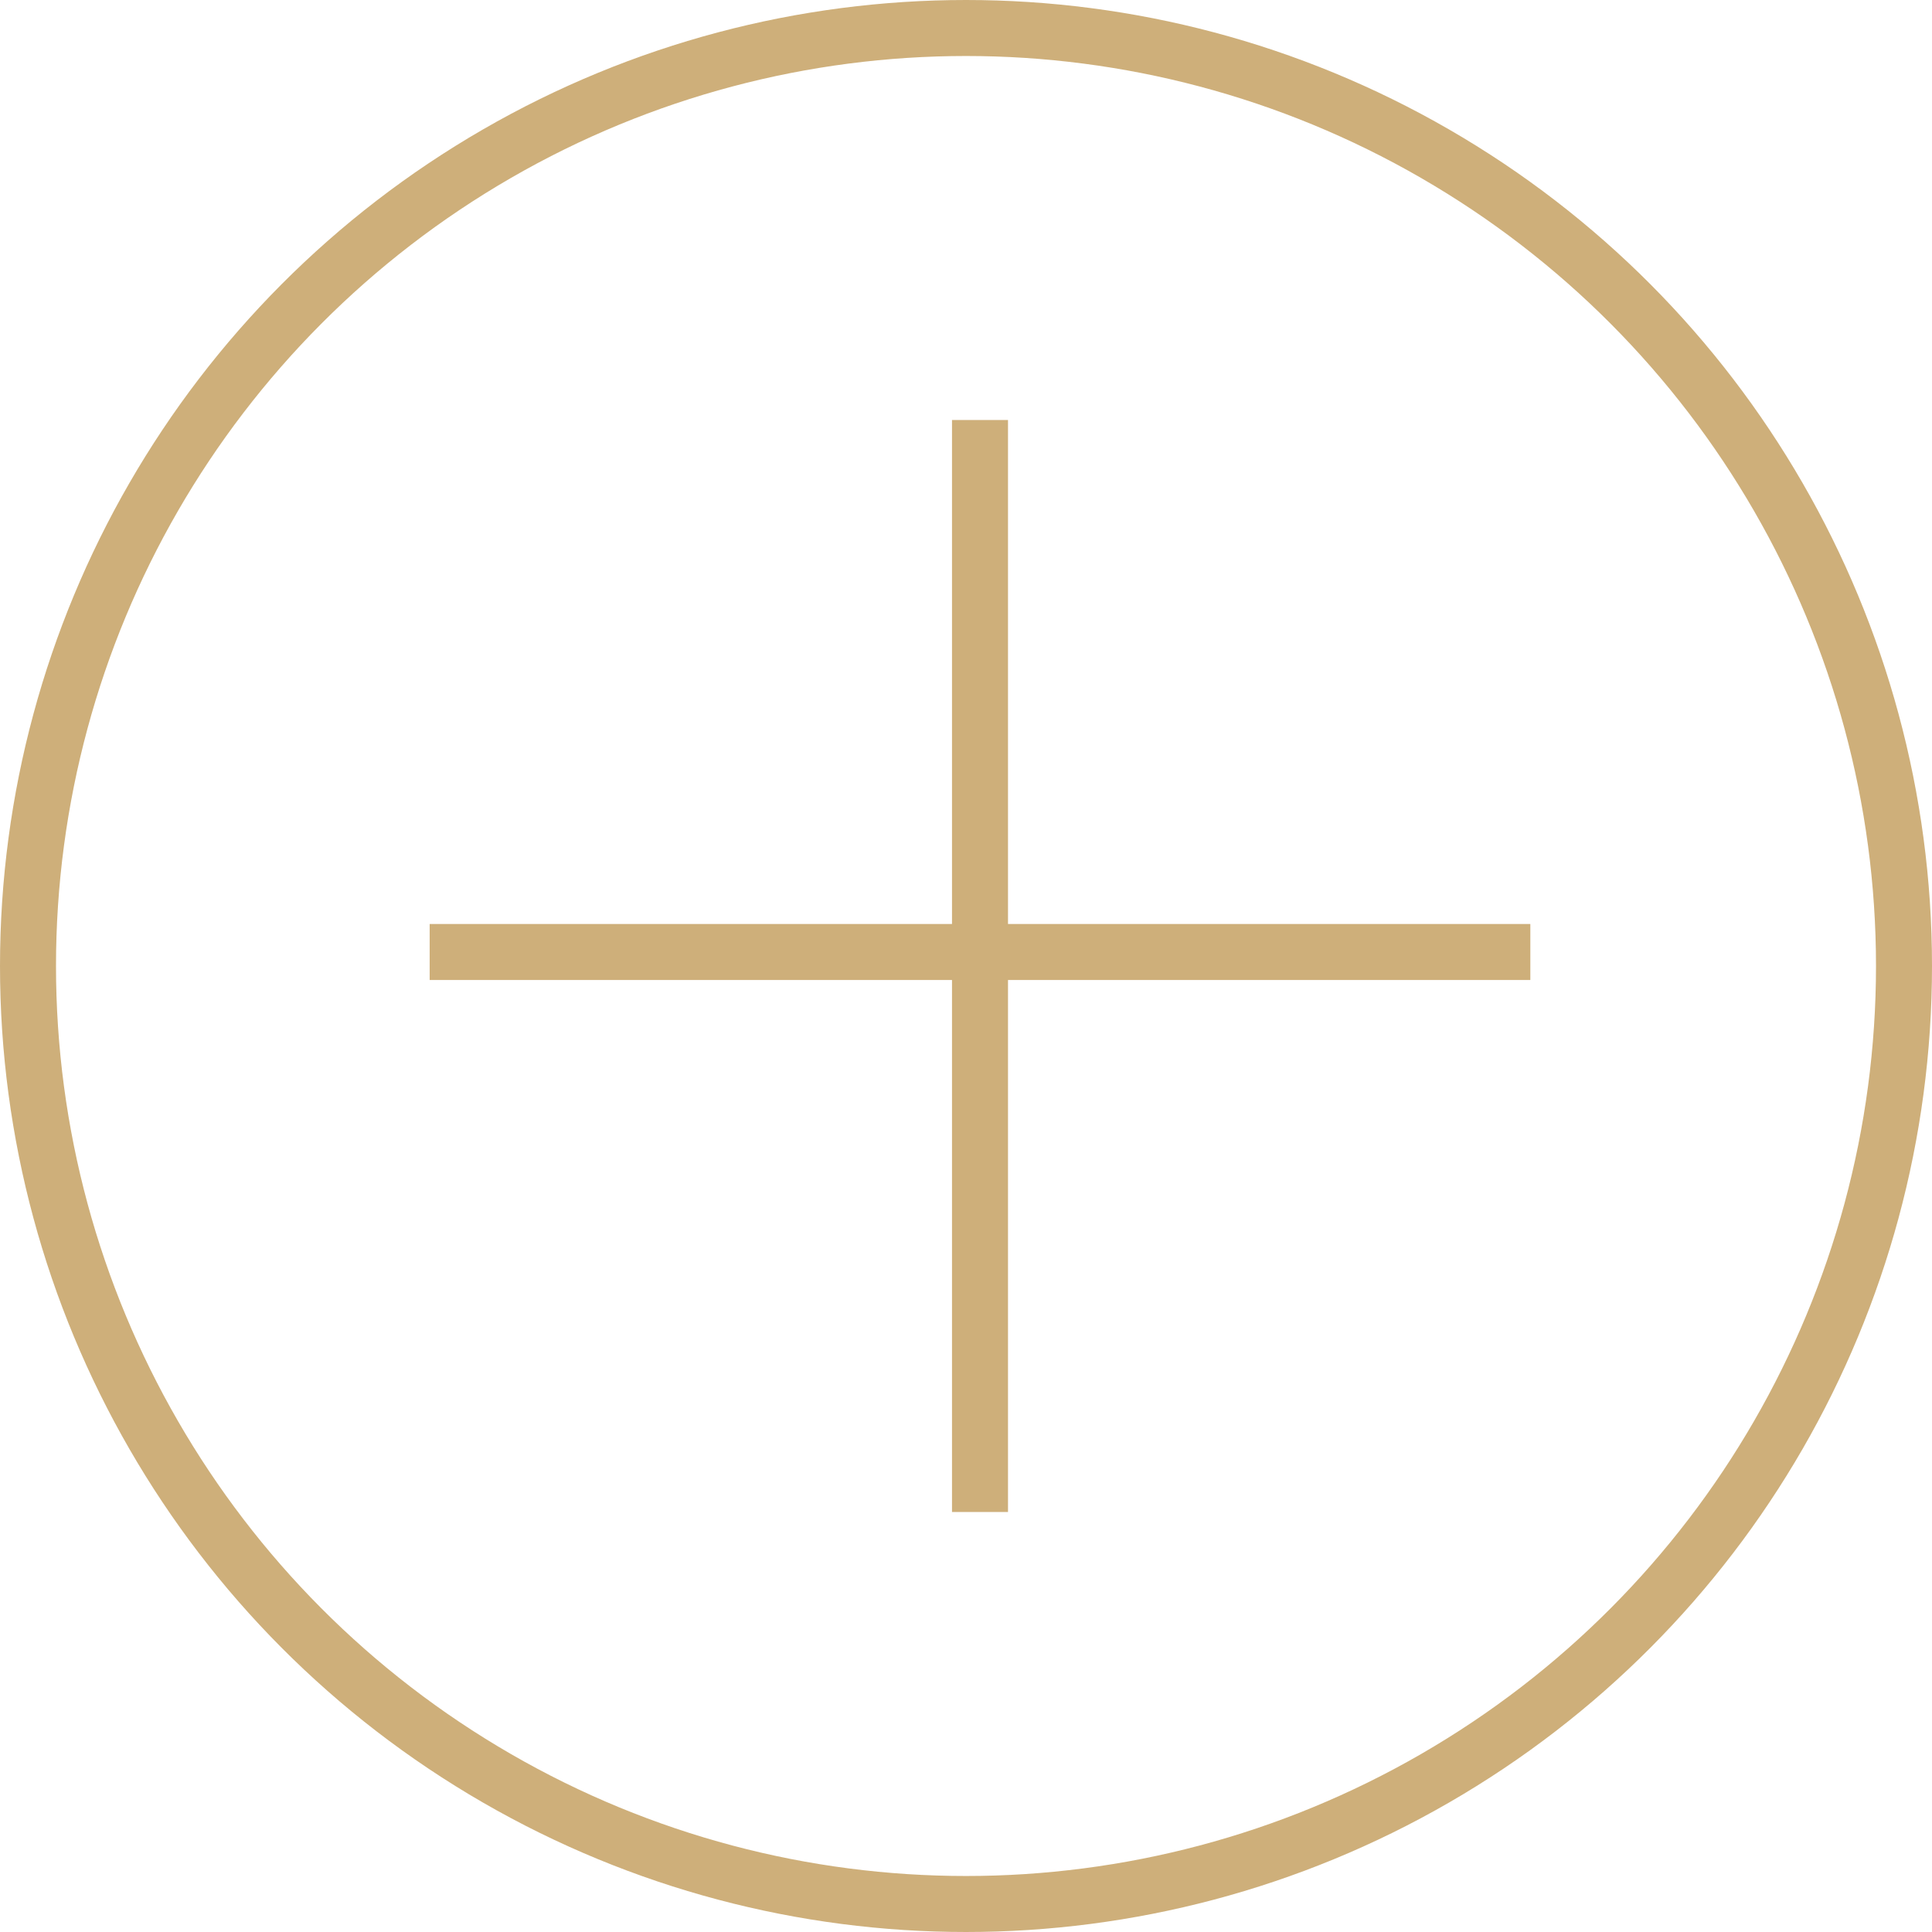 <?xml version="1.0" encoding="UTF-8"?>
<svg width="69px" height="69px" viewBox="0 0 69 69" version="1.1" xmlns="http://www.w3.org/2000/svg" xmlns:xlink="http://www.w3.org/1999/xlink">
    <!-- Generator: Sketch 50.2 (55047) - http://www.bohemiancoding.com/sketch -->
    <title>Group</title>
    <desc>Created with Sketch.</desc>
    <defs></defs>
    <g id="SP" stroke="none" stroke-width="1" fill="none" fill-rule="evenodd">
        <g id="SP-TOP" transform="translate(-69, -1972)" stroke="#CEAF7A" stroke-width="2">
            <g id="Group-2" transform="translate(0, 969)">
                <g id="Group" transform="translate(70, 1004)">
                    <circle id="Oval" cx="33.5" cy="33.5" r="33.5"></circle>
                    <path d="M15.345,33 L52.655,33" id="Line-2" stroke-linecap="square"></path>
                    <path d="M34,15 L34,52" id="Line-2-Copy" stroke-linecap="square"></path>
                </g>
            </g>
        </g>
    </g>
</svg>